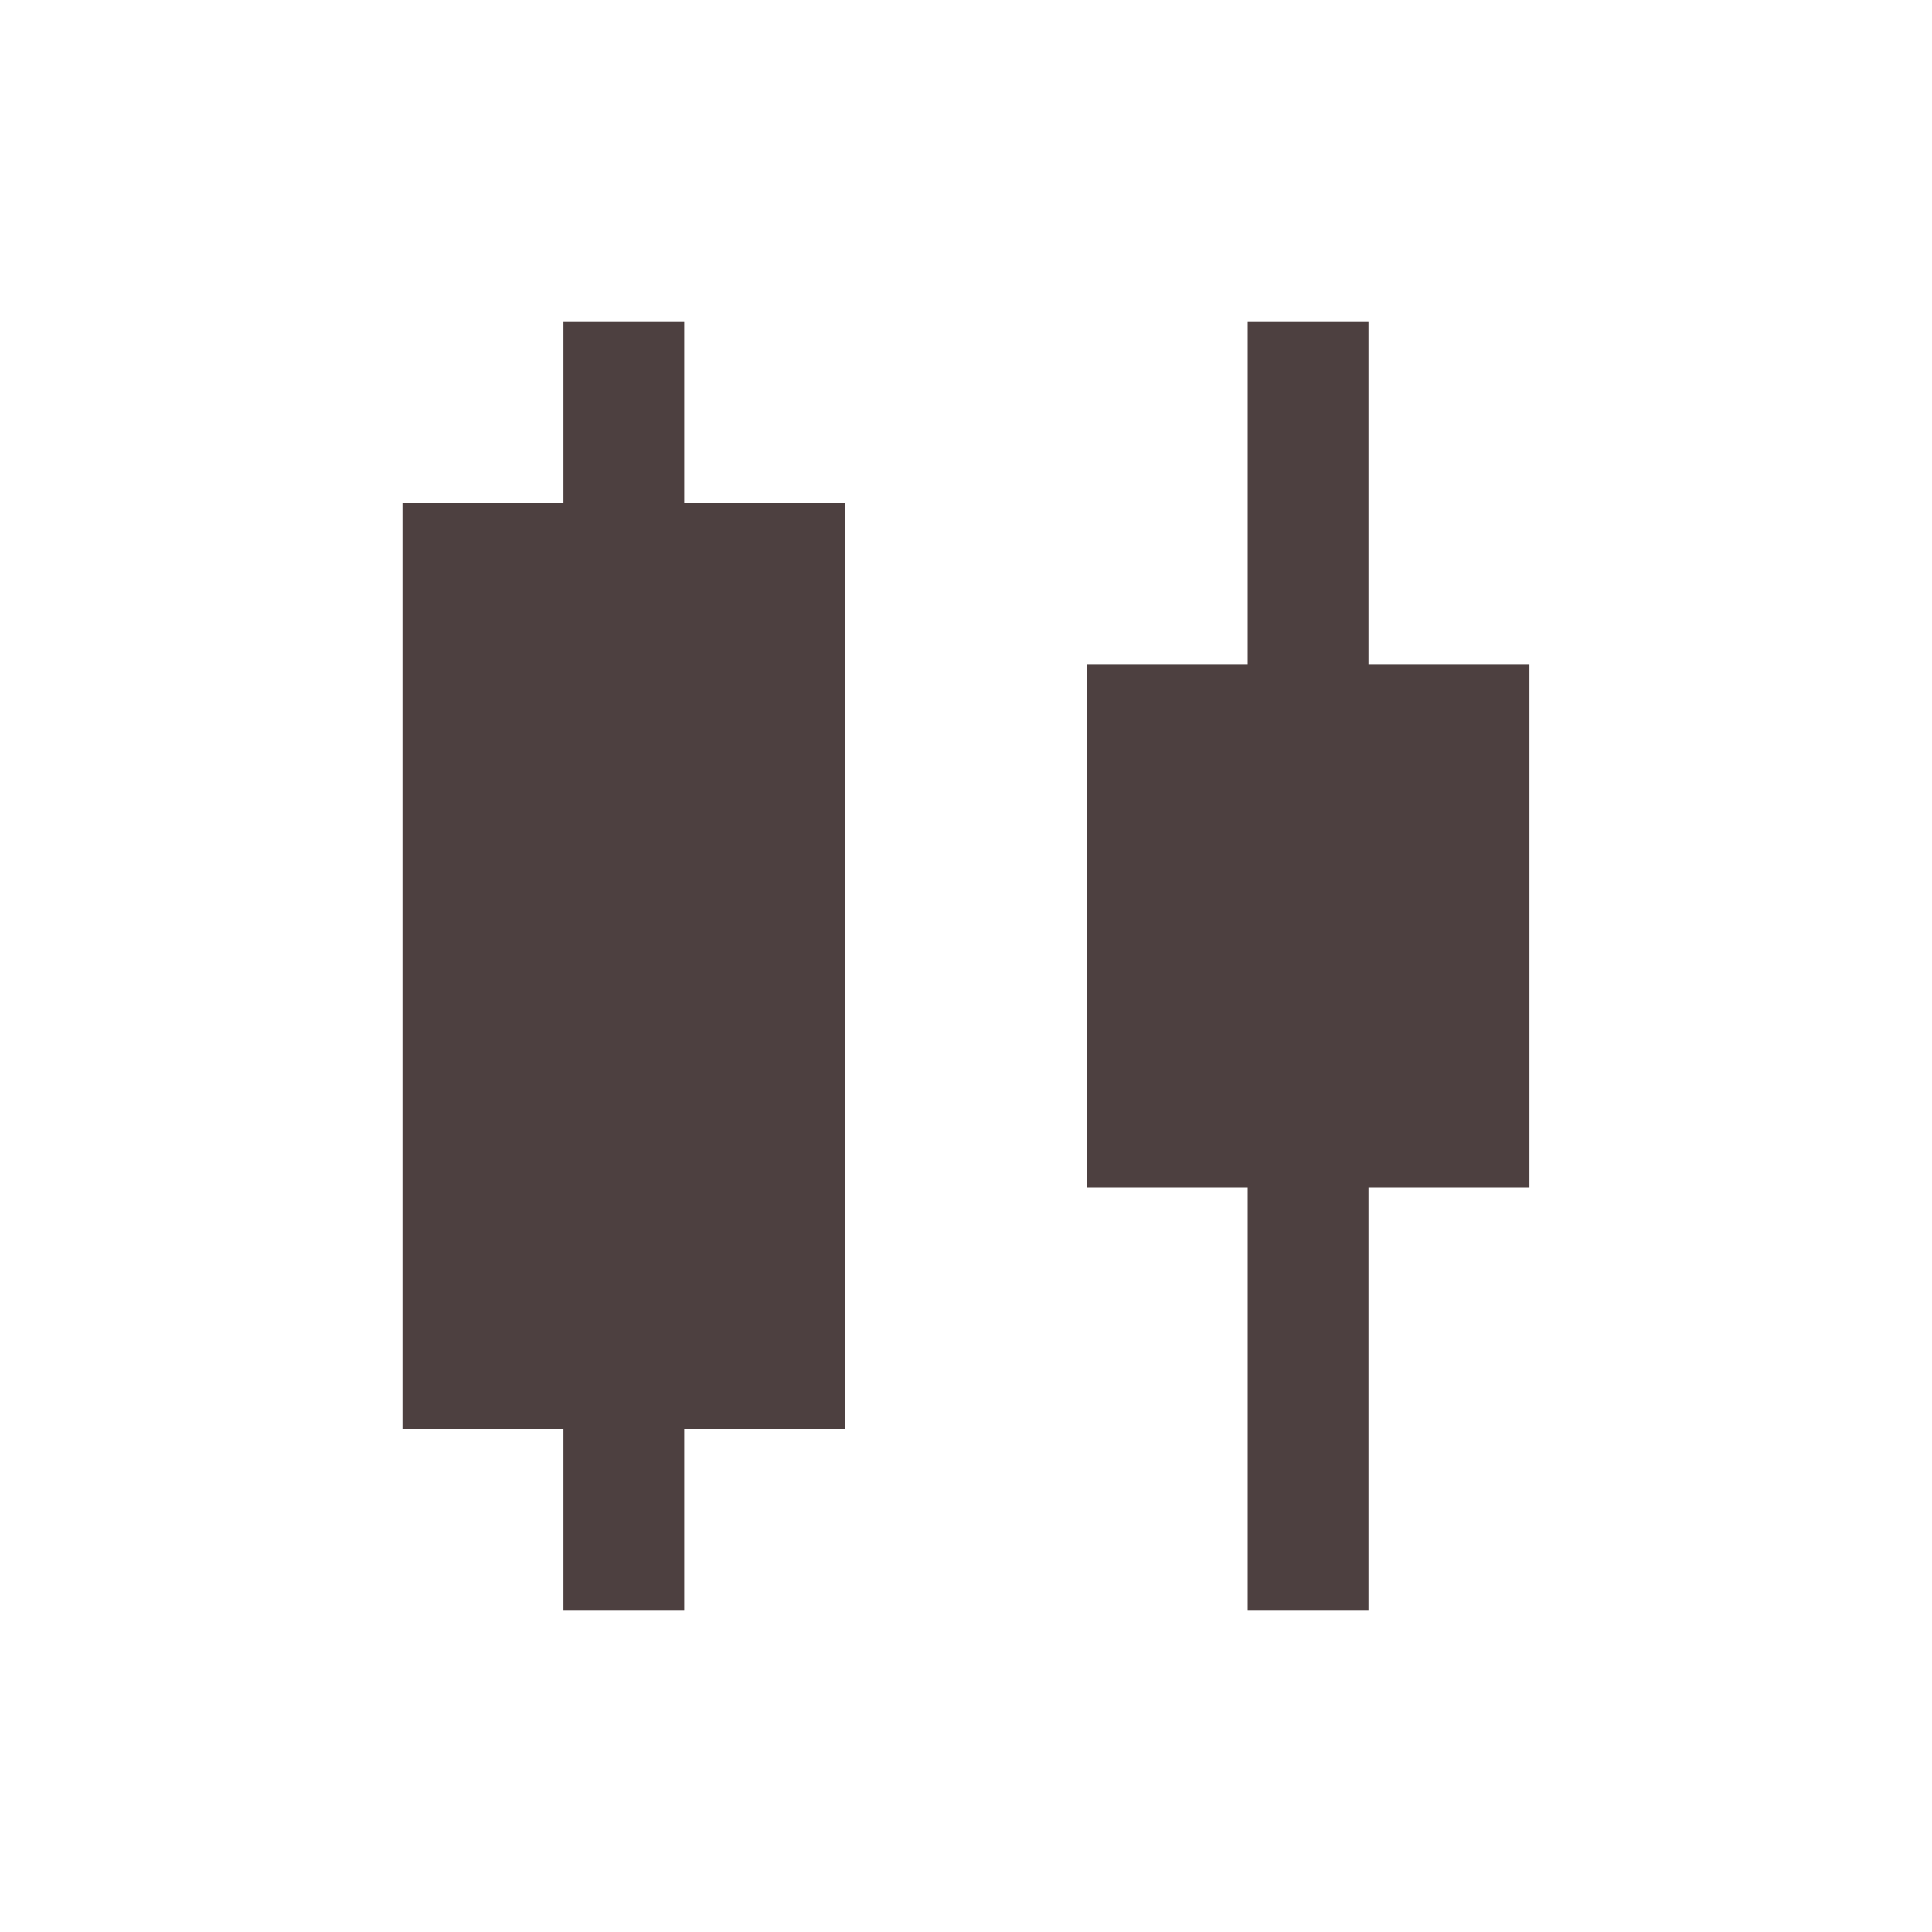 <svg width="25" height="25" viewBox="0 0 25 25" fill="none" xmlns="http://www.w3.org/2000/svg">
<path d="M7.291 20.833V18.49H5.208V6.51H7.291V4.167H8.854V6.51H10.937V18.49H8.854V20.833H7.291ZM16.145 20.833V15.365H14.062V8.594H16.145V4.167H17.708V8.594H19.791V15.365H17.708V20.833H16.145Z" fill="#4D4040"/>
</svg>
